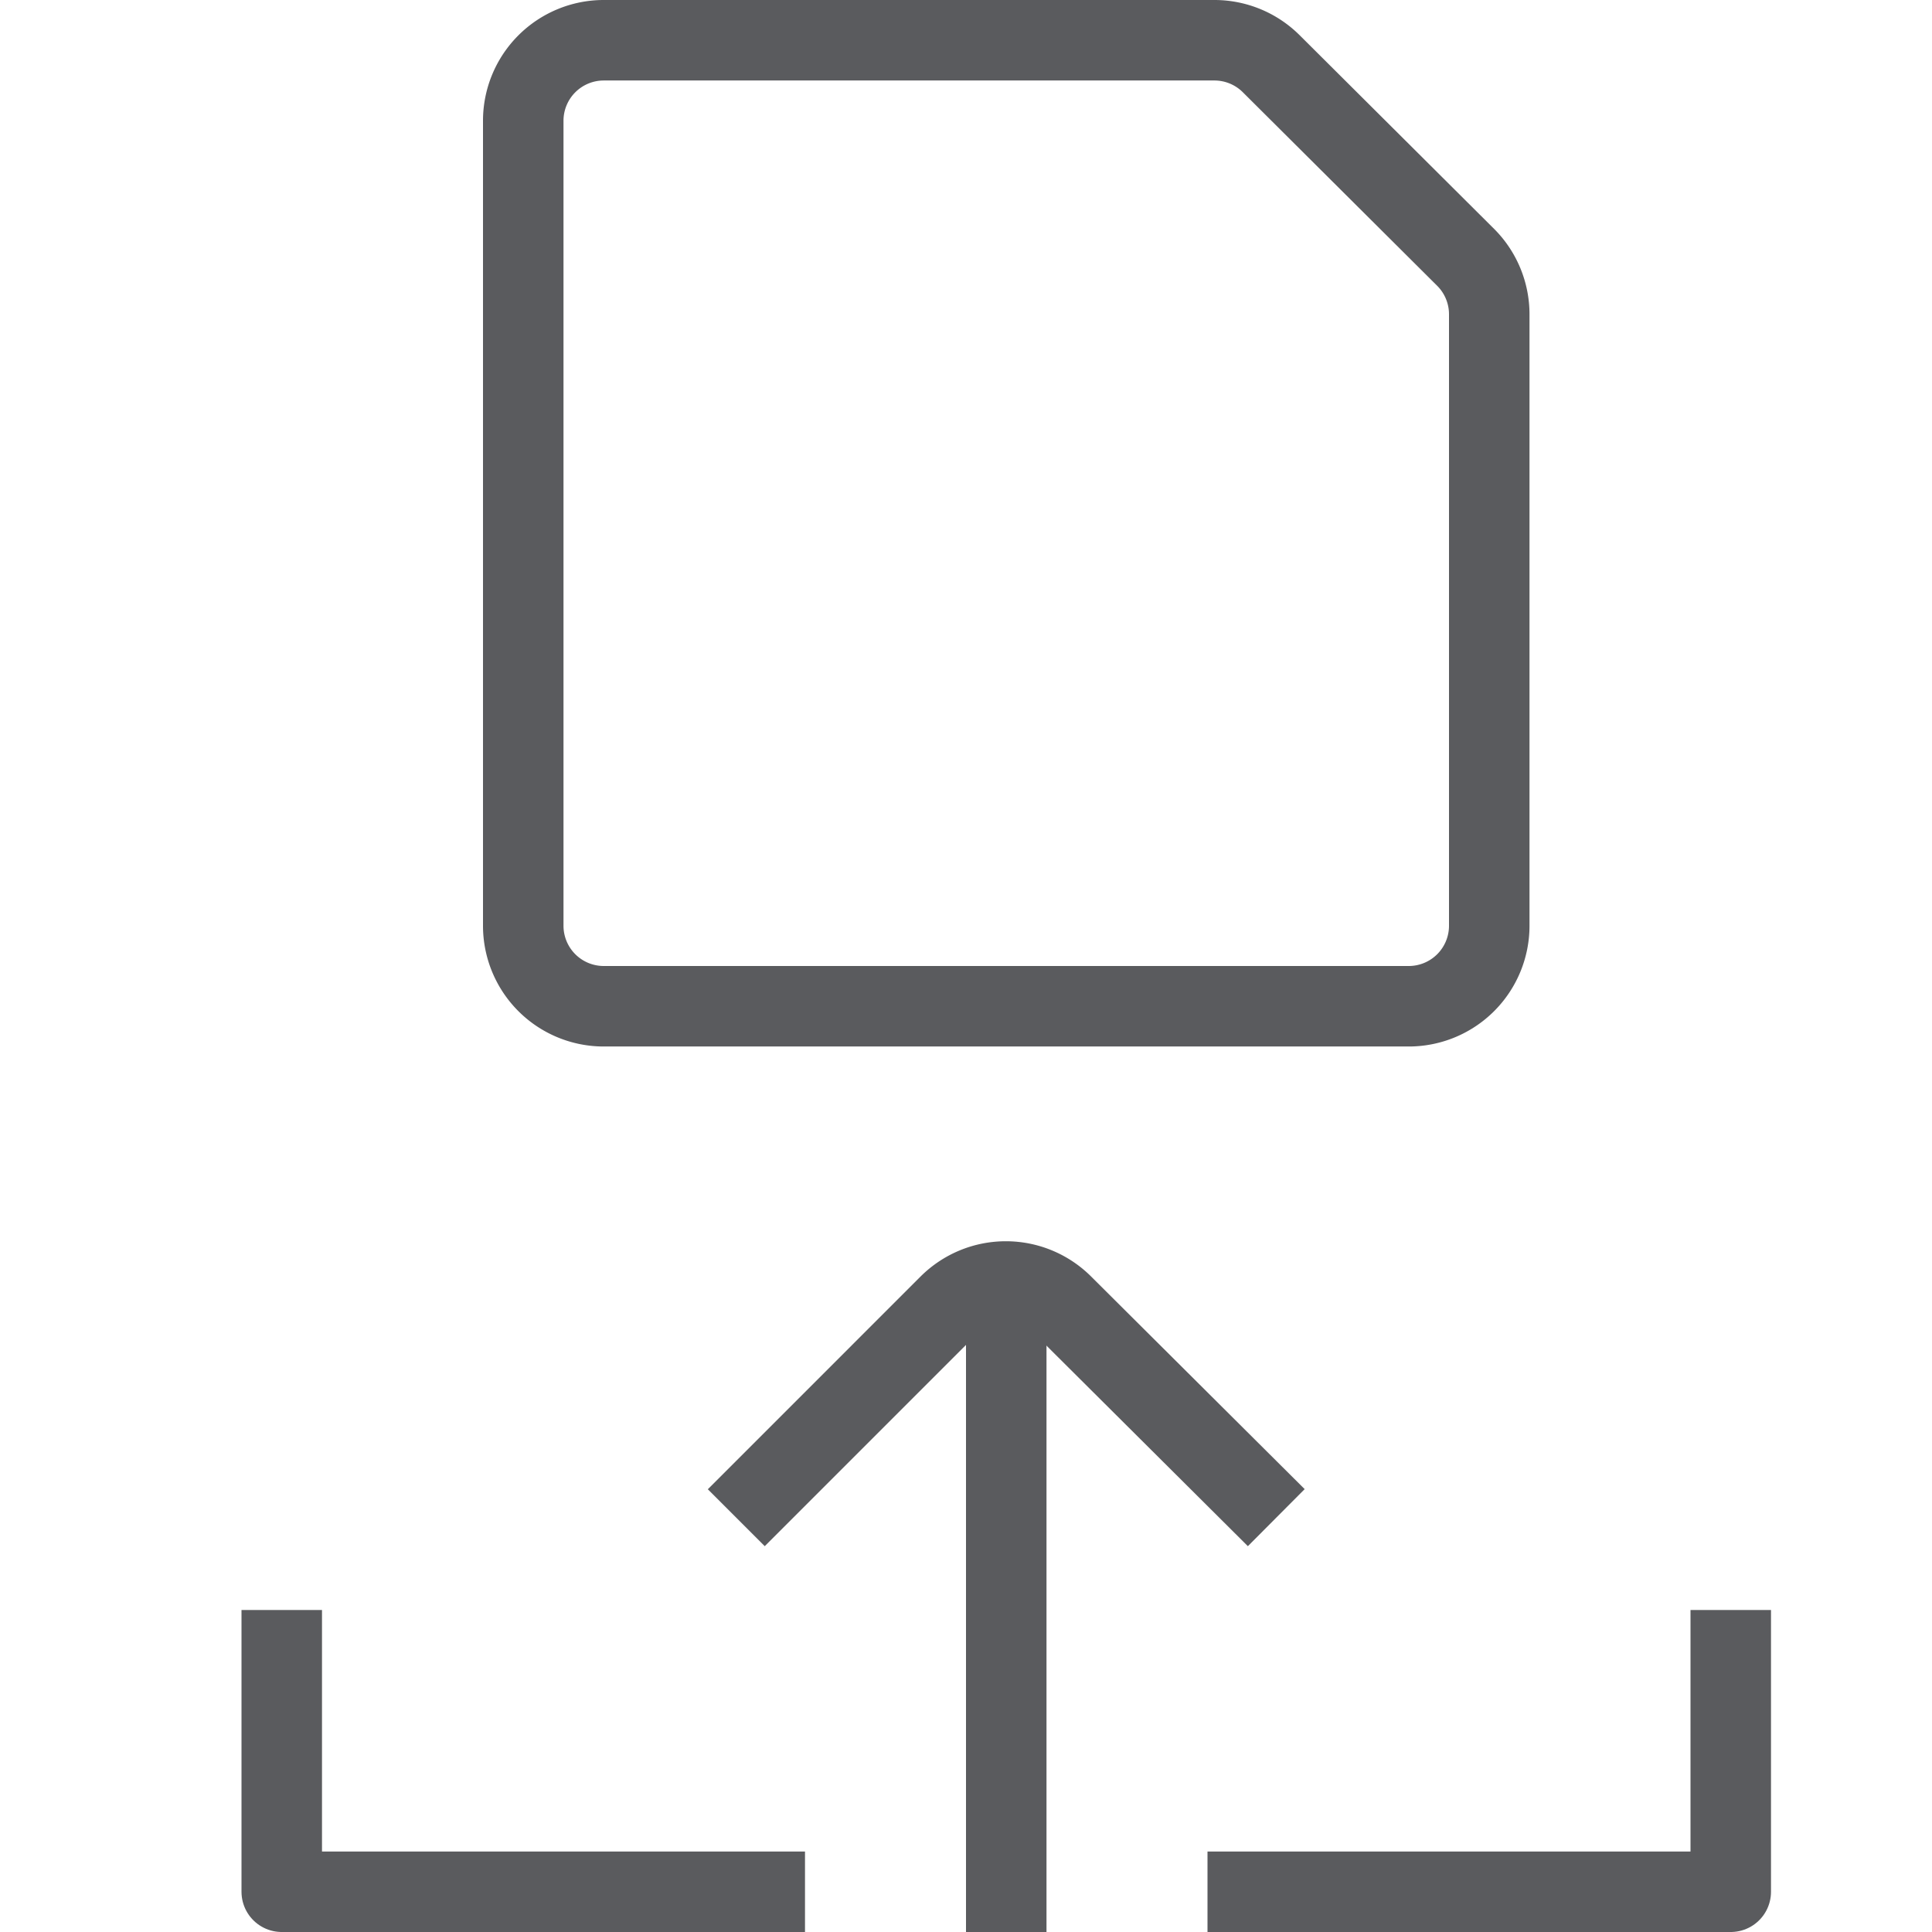 <svg id="Layer_1" data-name="Layer 1" xmlns="http://www.w3.org/2000/svg" viewBox="0 0 24 24"><title>unity-docs-24px-check-out-doc-1</title><line x1="12.5" y1="16.5" x2="12.5" y2="23.5" style="fill:none;stroke:#5a5b5e;stroke-linecap:square;stroke-linejoin:round"/><polyline points="9.5 23.5 3.5 23.5 3.5 20.5" style="fill:none;stroke:#5a5b5e;stroke-linecap:square;stroke-linejoin:round"/><polyline points="21.5 20.5 21.5 23.5 15.5 23.5" style="fill:none;stroke:#5a5b5e;stroke-linecap:square;stroke-linejoin:round"/><path d="M7.5,12.5h10a1,1,0,0,0,1-1V3.91a1,1,0,0,0-.29-.71L15.79.79A1,1,0,0,0,15.09.5H7.5a1,1,0,0,0-1,1v10A1,1,0,0,0,7.5,12.5Z" style="fill:none;stroke:#5a5b5e;stroke-linecap:square;stroke-linejoin:round"/><path d="M9.5,18.5l2.29-2.29a1,1,0,0,1,1.41,0L15.5,18.5" style="fill:none;stroke:#5a5b5e;stroke-linecap:square;stroke-linejoin:round"/></svg>